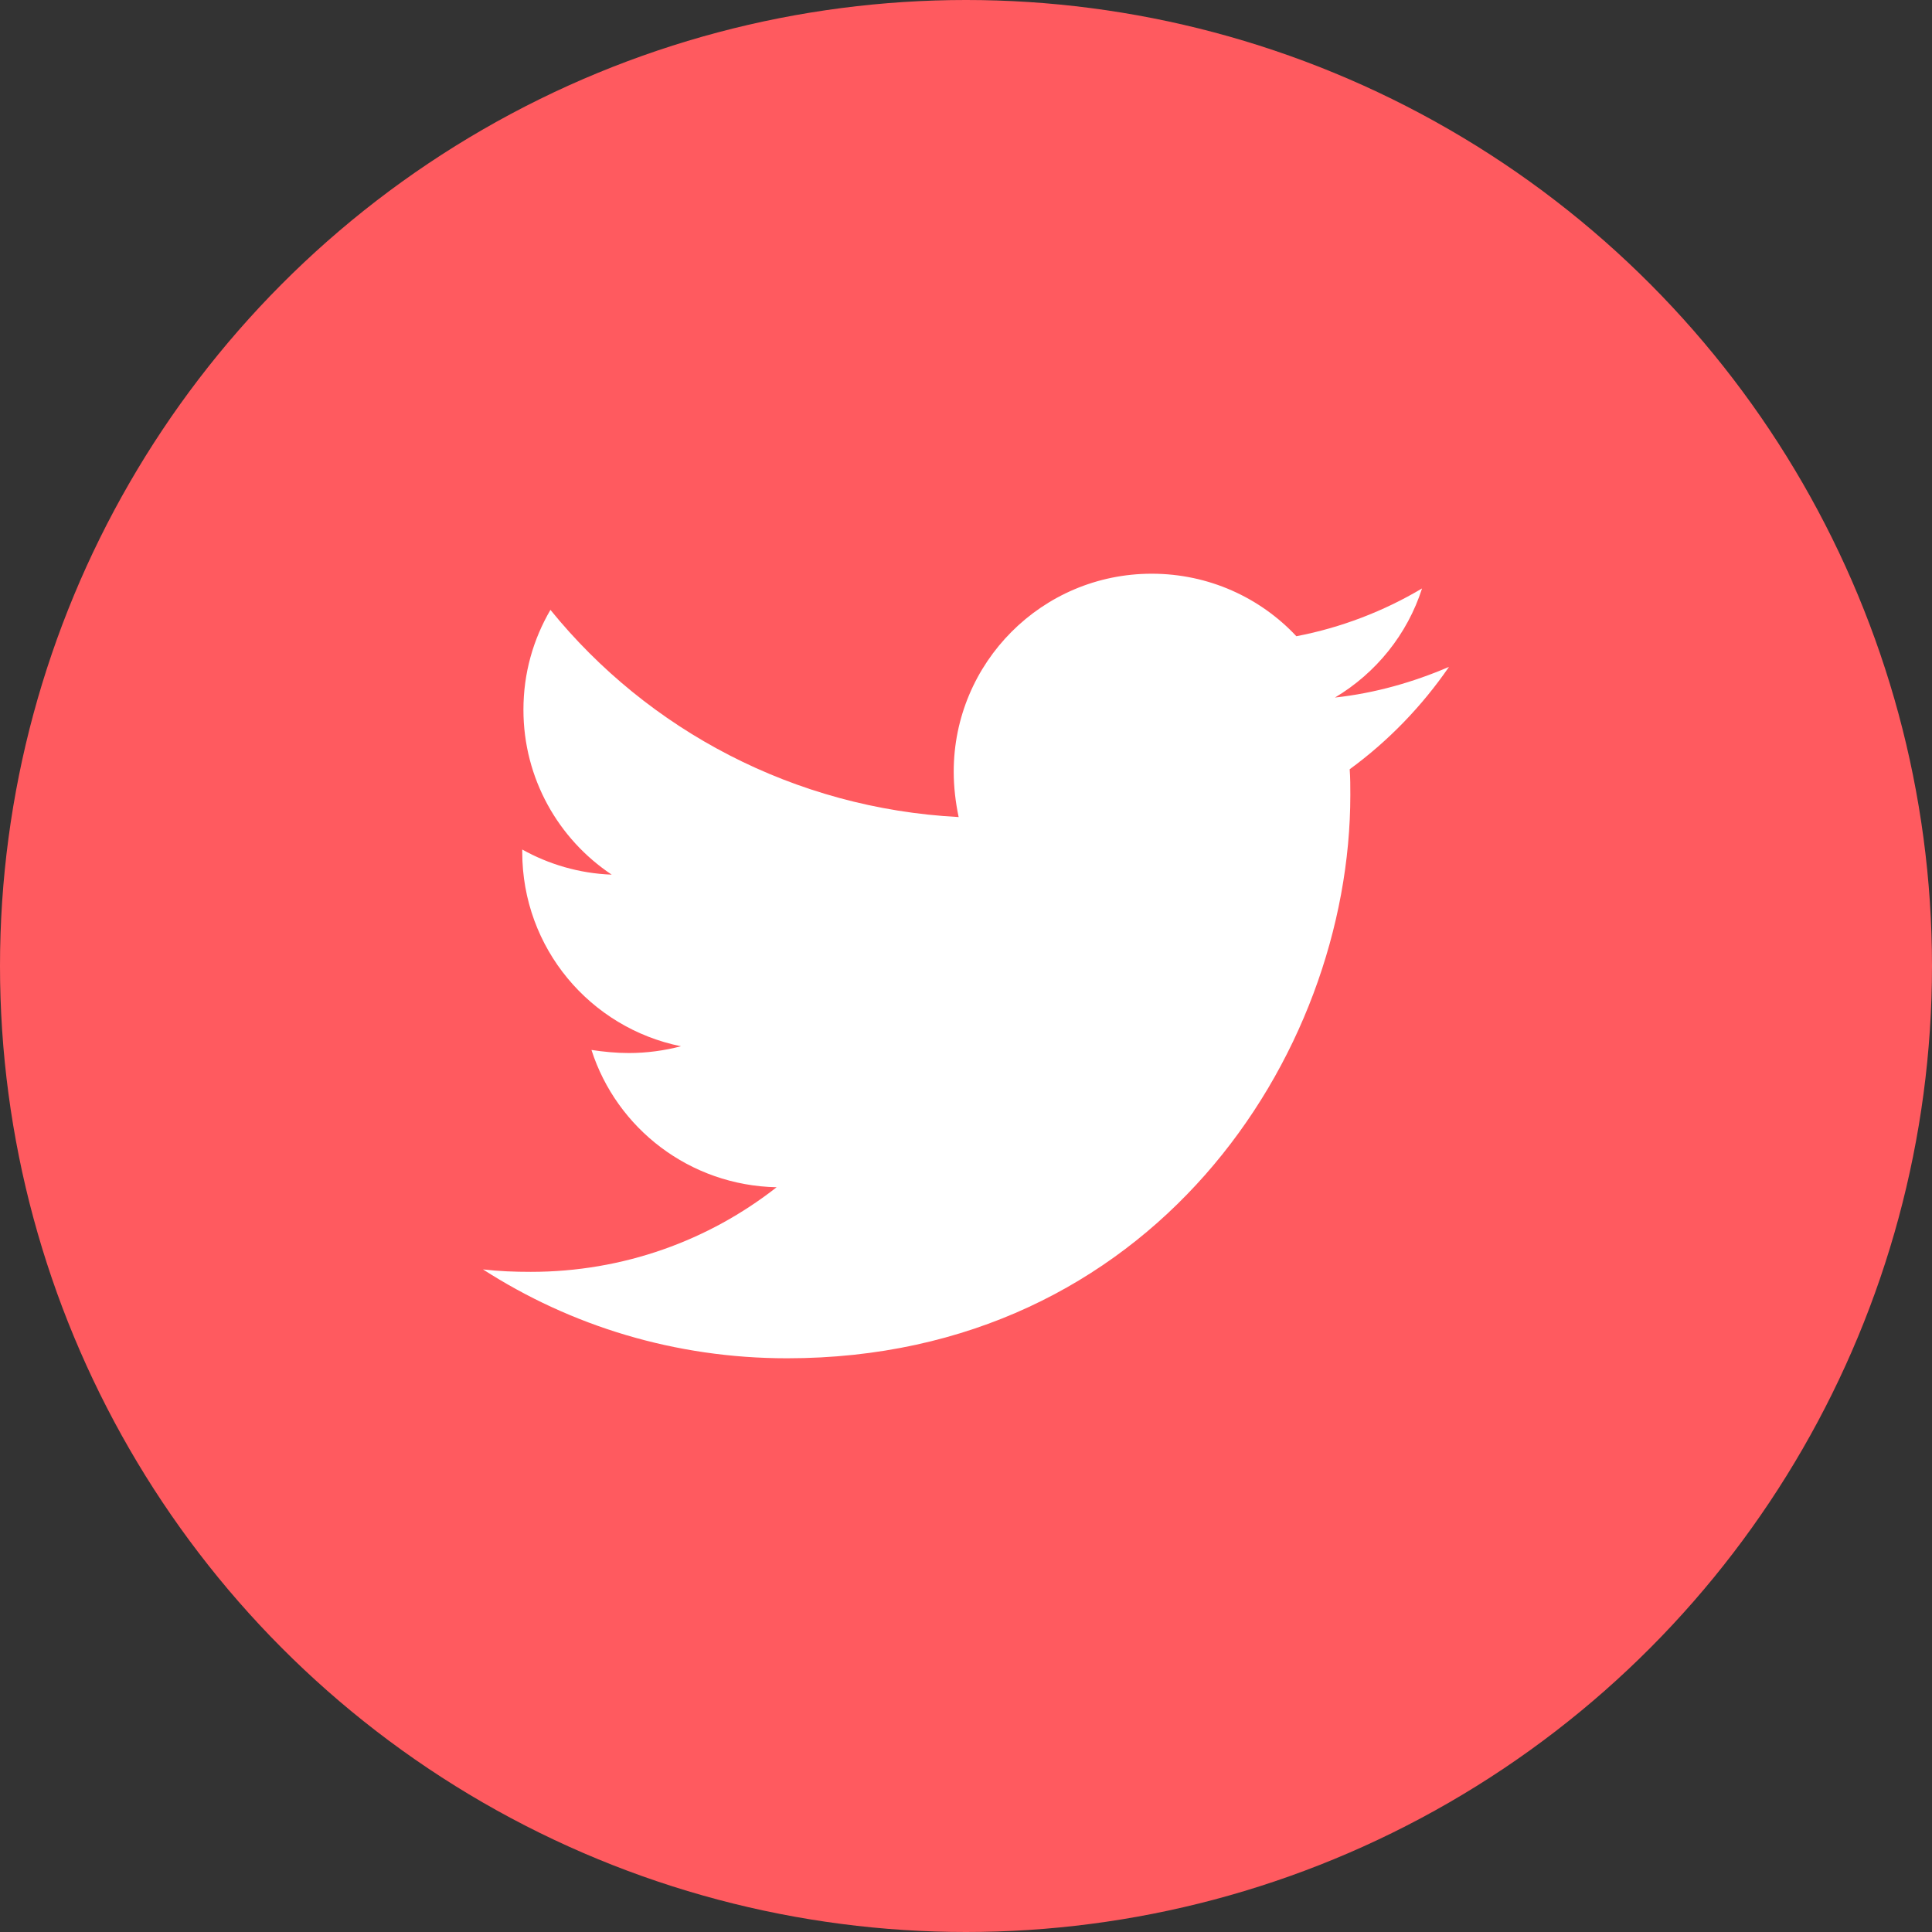 <svg xmlns="http://www.w3.org/2000/svg" width="42" height="42" fill="none"><rect width="100%" height="100%" fill="#333333" stroke="none"/><rect id="backgroundrect" width="100%" height="100%" x="0" y="0" fill="none" stroke="none"/>


<defs>
<clipPath id="clip0">
<rect x="10.5" y="10.5" width="21" height="21" fill="white" id="svg_1"/>
</clipPath>
</defs>
<g class="currentLayer" style=""><title>Layer 1</title><circle cx="21" cy="21" r="21" fill="#ff5a5f" id="svg_2" class="" fill-opacity="1"/><g clip-path="url(#clip0)" id="svg_3" class="">
<path d="M29.341 16.723C29.355 16.909 29.355 17.096 29.355 17.282C29.355 22.972 25.024 29.528 17.109 29.528C14.671 29.528 12.405 28.822 10.5 27.596C10.847 27.636 11.18 27.649 11.539 27.649C13.551 27.649 15.403 26.969 16.883 25.81C14.991 25.77 13.405 24.531 12.858 22.825C13.125 22.865 13.392 22.892 13.671 22.892C14.058 22.892 14.444 22.839 14.804 22.745C12.832 22.346 11.353 20.613 11.353 18.521V18.468C11.926 18.788 12.592 18.988 13.298 19.014C12.139 18.242 11.379 16.922 11.379 15.43C11.379 14.63 11.593 13.898 11.966 13.258C14.084 15.87 17.269 17.575 20.84 17.762C20.773 17.442 20.733 17.109 20.733 16.776C20.733 14.404 22.652 12.472 25.037 12.472C26.277 12.472 27.396 12.992 28.182 13.831C29.155 13.645 30.087 13.285 30.914 12.792C30.594 13.791 29.914 14.631 29.021 15.164C29.888 15.07 30.727 14.83 31.5 14.497C30.914 15.35 30.181 16.11 29.341 16.723Z" fill="white" id="svg_4"/>
</g></g></svg>